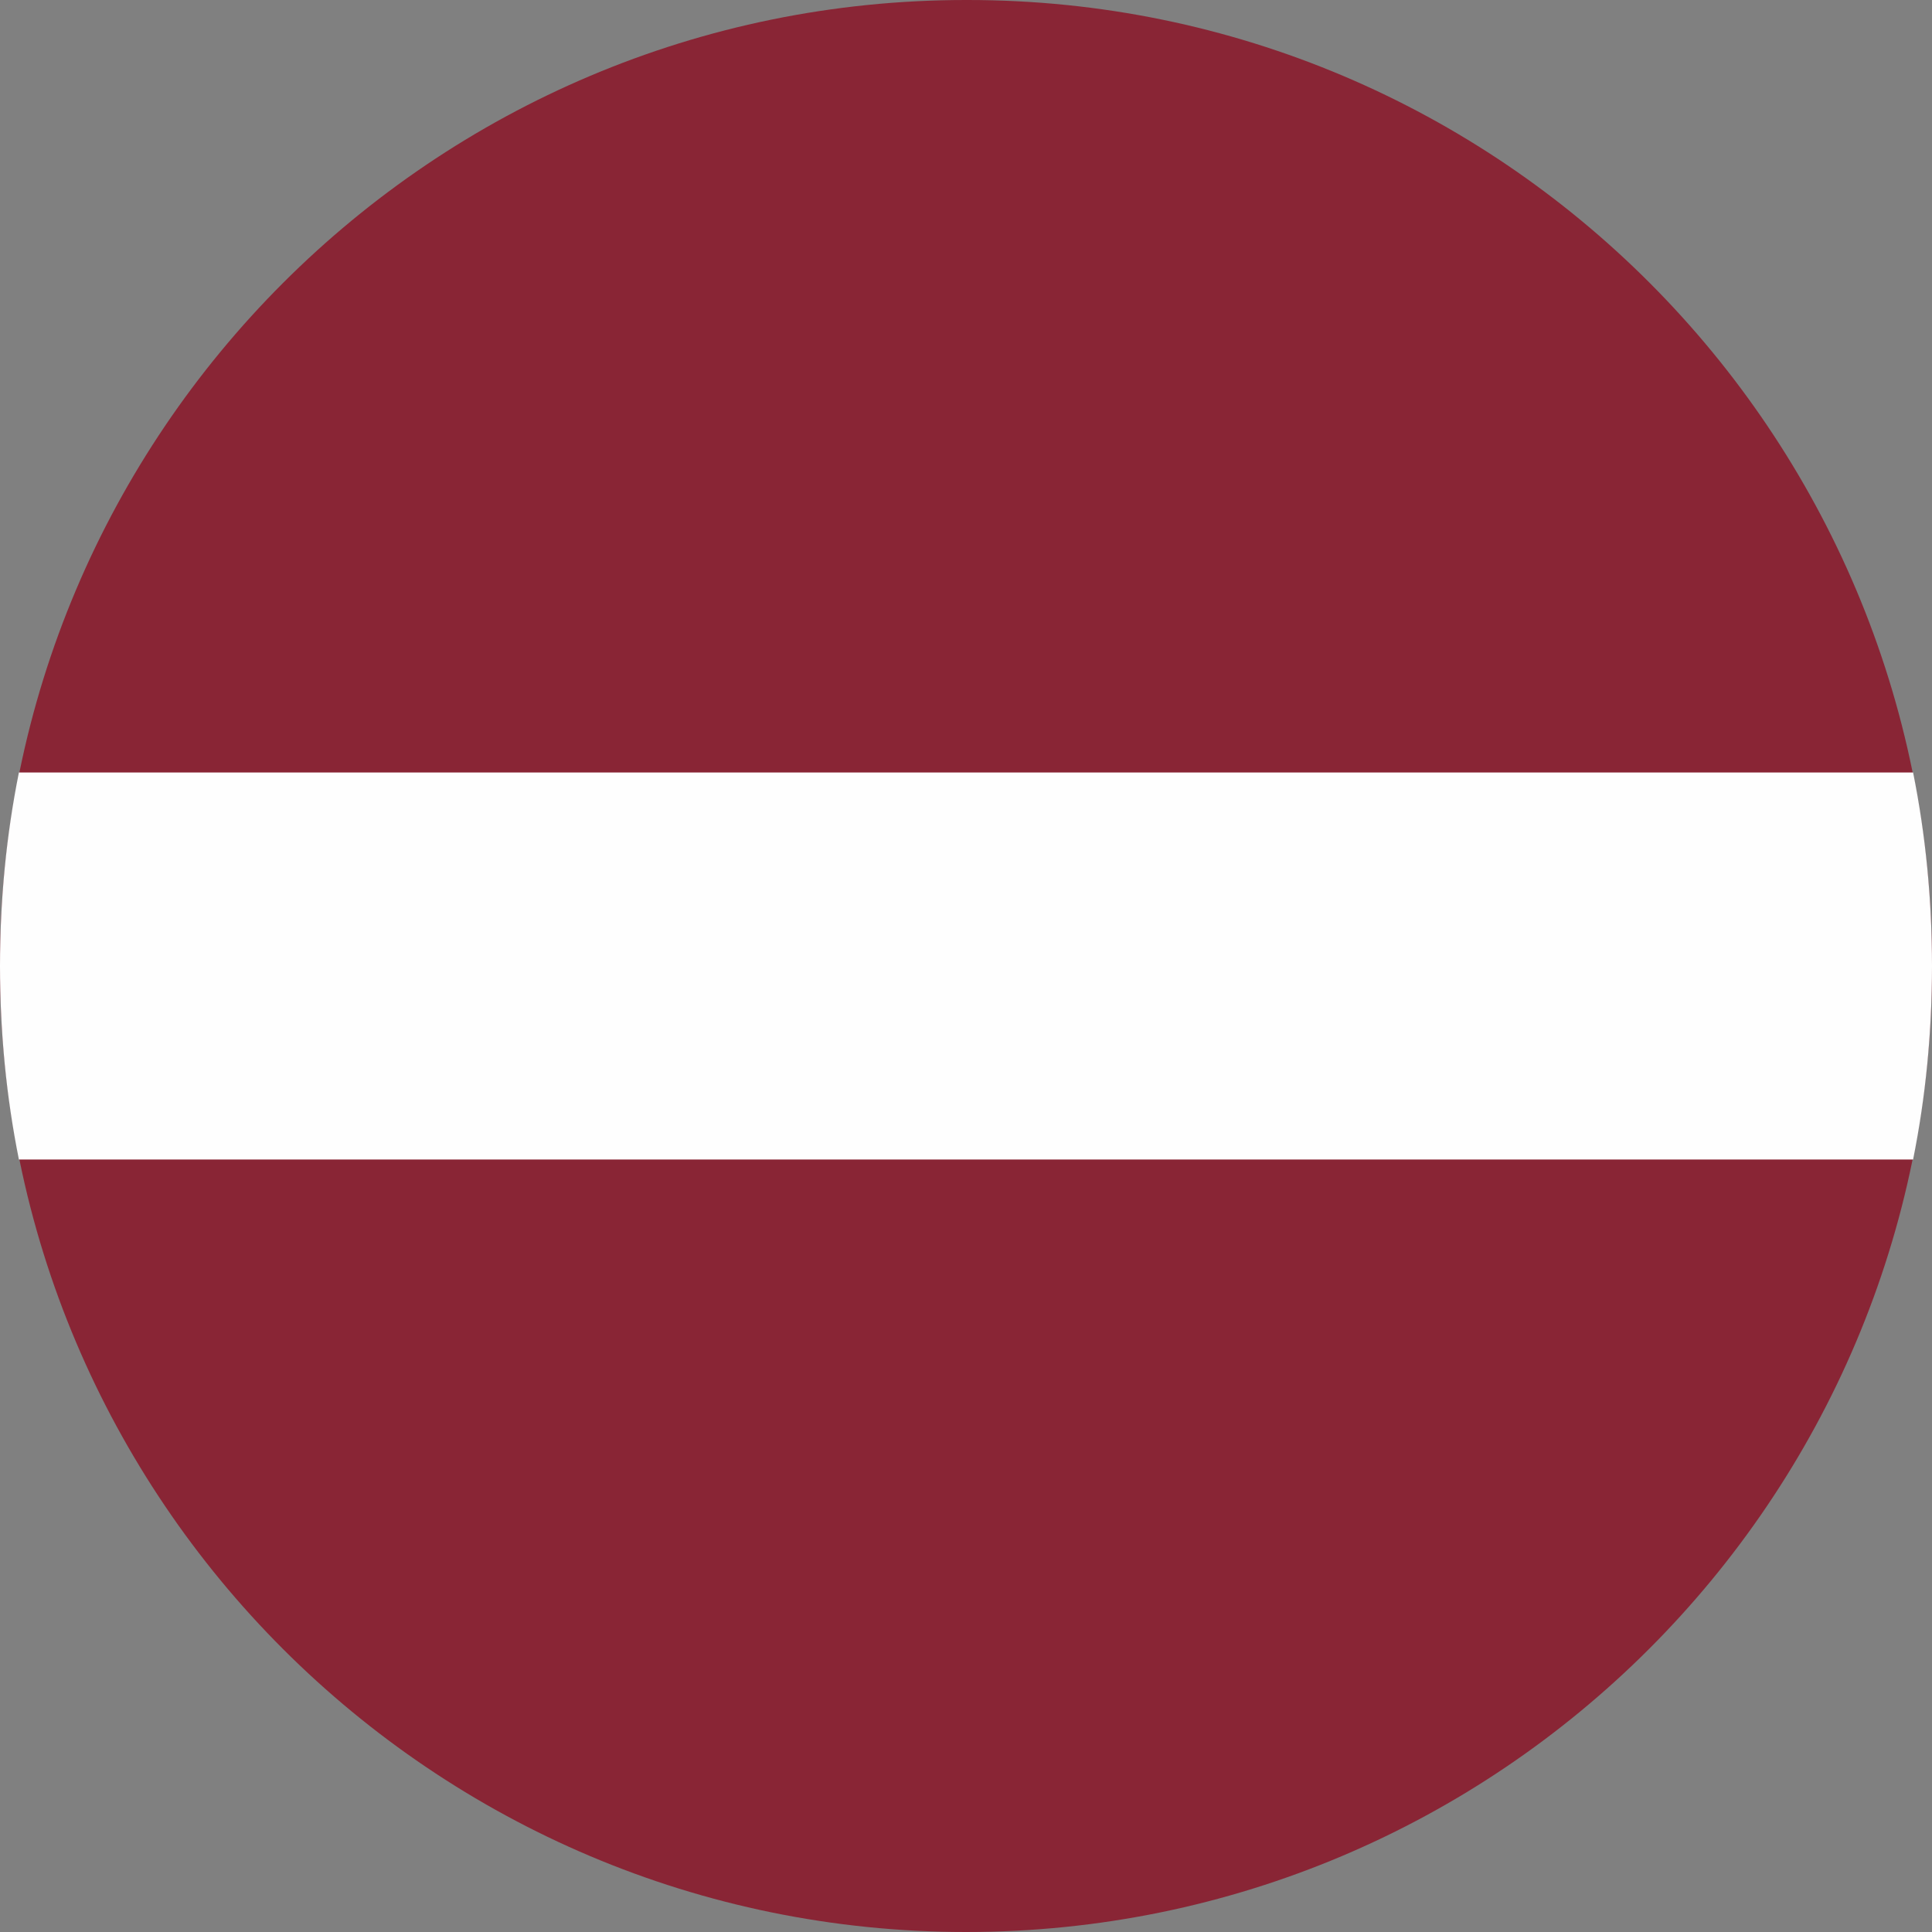 <svg width="32" height="32" viewBox="0 0 32 32" fill="none" xmlns="http://www.w3.org/2000/svg">
<rect x="0" y="0" width="32" height="32" fill="#808080" stroke="none"/>
<path fill-rule="evenodd" clip-rule="evenodd" d="M16.026 0H16C7.166 0 0 7.166 0 16C0 24.834 7.166 32 16 32C24.834 32 32 24.834 32 16C32 7.166 24.86 0 16.026 0Z" fill="#892535"/>
<path fill-rule="evenodd" clip-rule="evenodd" d="M0.313 19.205H31.687C31.896 18.163 32 17.095 32 16C32 14.905 31.896 13.837 31.687 12.795H0.313C0.104 13.837 0 14.905 0 16C0 17.095 0.104 18.163 0.313 19.205Z" fill="#FEFEFE"/>
</svg>

